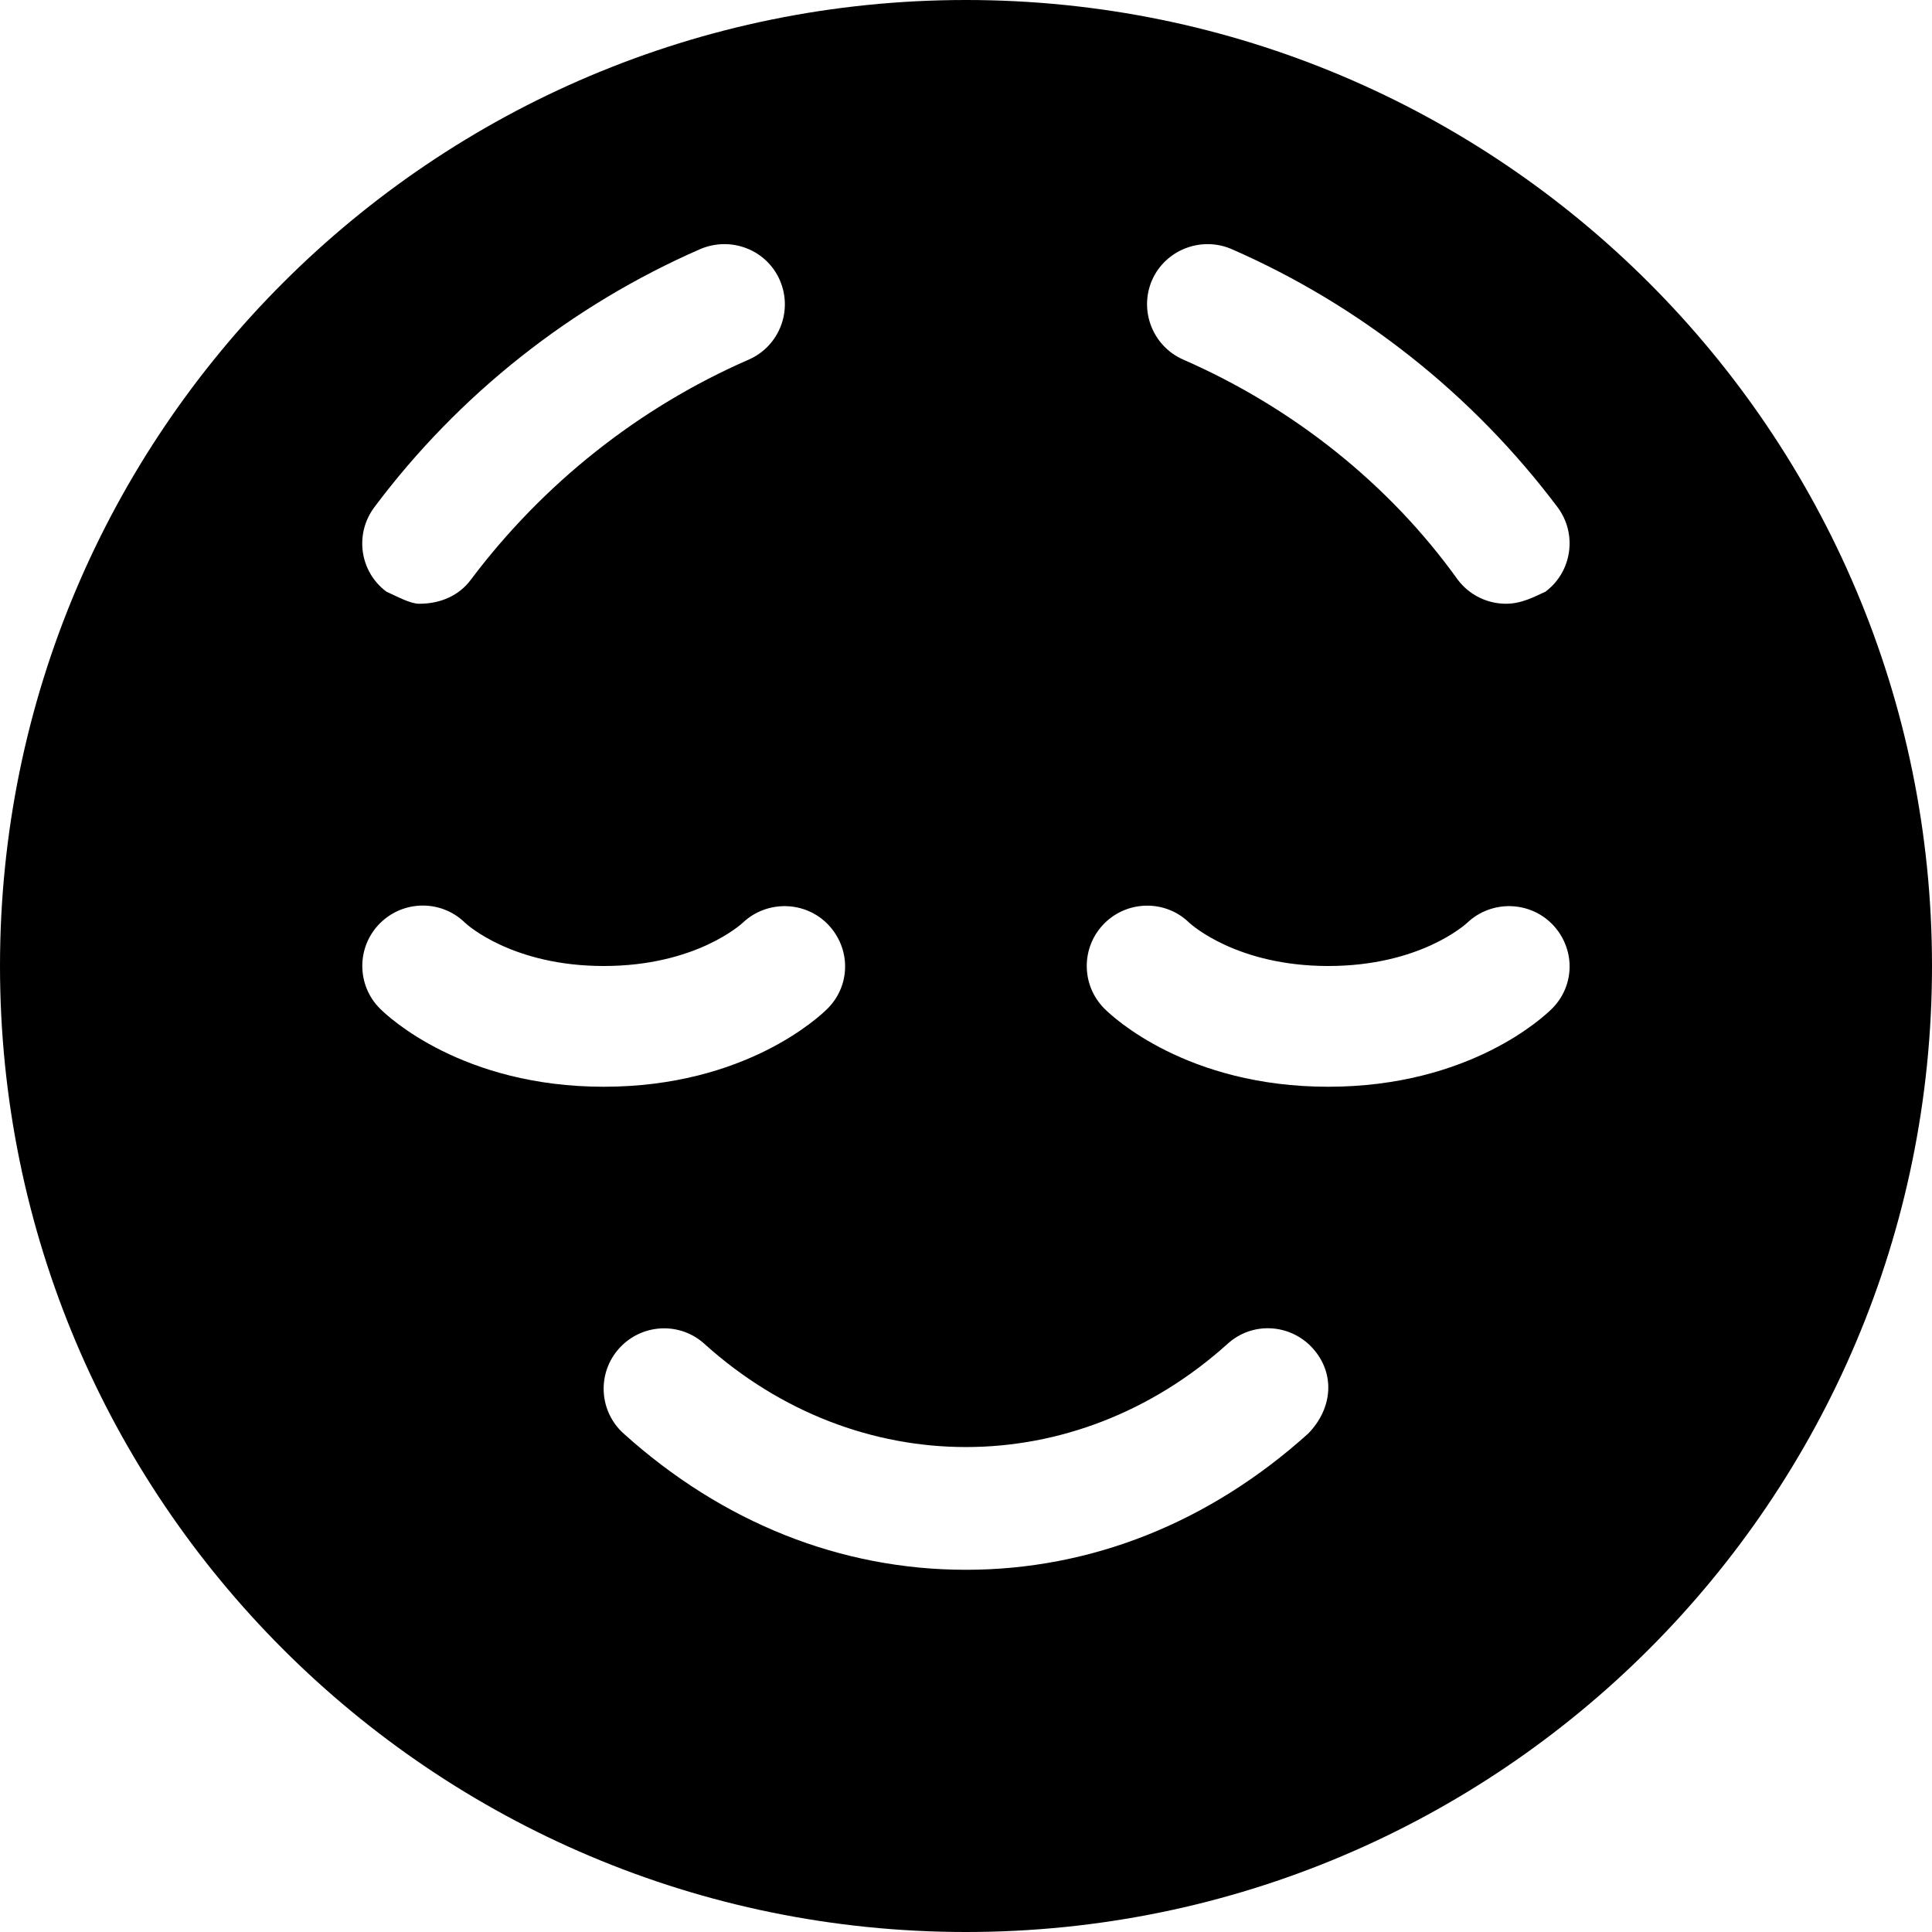 <svg xmlns="http://www.w3.org/2000/svg" viewBox="0 0 512 512"><!--! Font Awesome Pro 6.0.0-beta1 by @fontawesome - https://fontawesome.com License - https://fontawesome.com/license (Commercial License) --><path d="M256 0C114.6 0 0 114.6 0 256s114.6 256 256 256s256-114.6 256-256S397.4 0 256 0zM305.3 74.25c3.562-8.094 13.06-11.69 21.06-8.25c34.06 14.88 63.94 38.53 86.38 68.38c5.312 7.062 3.906 17.09-3.156 22.41C406.7 158.1 403.3 160 399.1 160c-4.844 0-9.656-2.219-12.78-6.375C368.1 128.2 342.6 108 313.6 95.31C305.5 91.78 301.8 82.34 305.3 74.25zM99.22 134.4C121.6 104.5 151.5 80.88 185.6 66c8.125-3.438 17.53 .156 21.06 8.25S206.5 91.78 198.4 95.31C169.3 108 143.9 128.2 124.8 153.6C121.7 157.8 116.8 160 111.1 160C108.7 160 105.3 158.1 102.4 156.8C95.31 151.5 93.9 141.5 99.22 134.4zM100.7 267.3c-6.25-6.25-6.25-16.38 0-22.62C106.9 238.5 116.9 238.4 123.2 244.5C123.9 245.2 136 256 160 256c24.31 0 36.38-11.03 36.88-11.5c6.344-5.969 16.44-5.812 22.53 .469C225.5 251.3 225.5 261.1 219.3 267.3C217.2 269.4 197.5 288 160 288S102.8 269.4 100.7 267.3zM346.7 379.9c-26.22 23.62-57.56 36.11-90.72 36.11s-64.5-12.49-90.72-36.11c-6.562-5.906-7.094-16.03-1.156-22.59c5.906-6.531 16.03-7.125 22.59-1.156c40.44 36.44 98.13 36.44 138.6 0c6.562-6 16.66-5.406 22.59 1.156S353.3 373.1 346.7 379.9zM411.3 267.3C409.2 269.4 389.5 288 352 288s-57.19-18.56-59.31-20.69c-6.25-6.25-6.25-16.38 0-22.62c6.219-6.188 16.25-6.25 22.47-.156C315.9 245.2 328 256 352 256c24.31 0 36.38-11.03 36.88-11.5c6.344-5.969 16.41-5.812 22.53 .469C417.5 251.3 417.5 261.1 411.3 267.3z"/></svg>